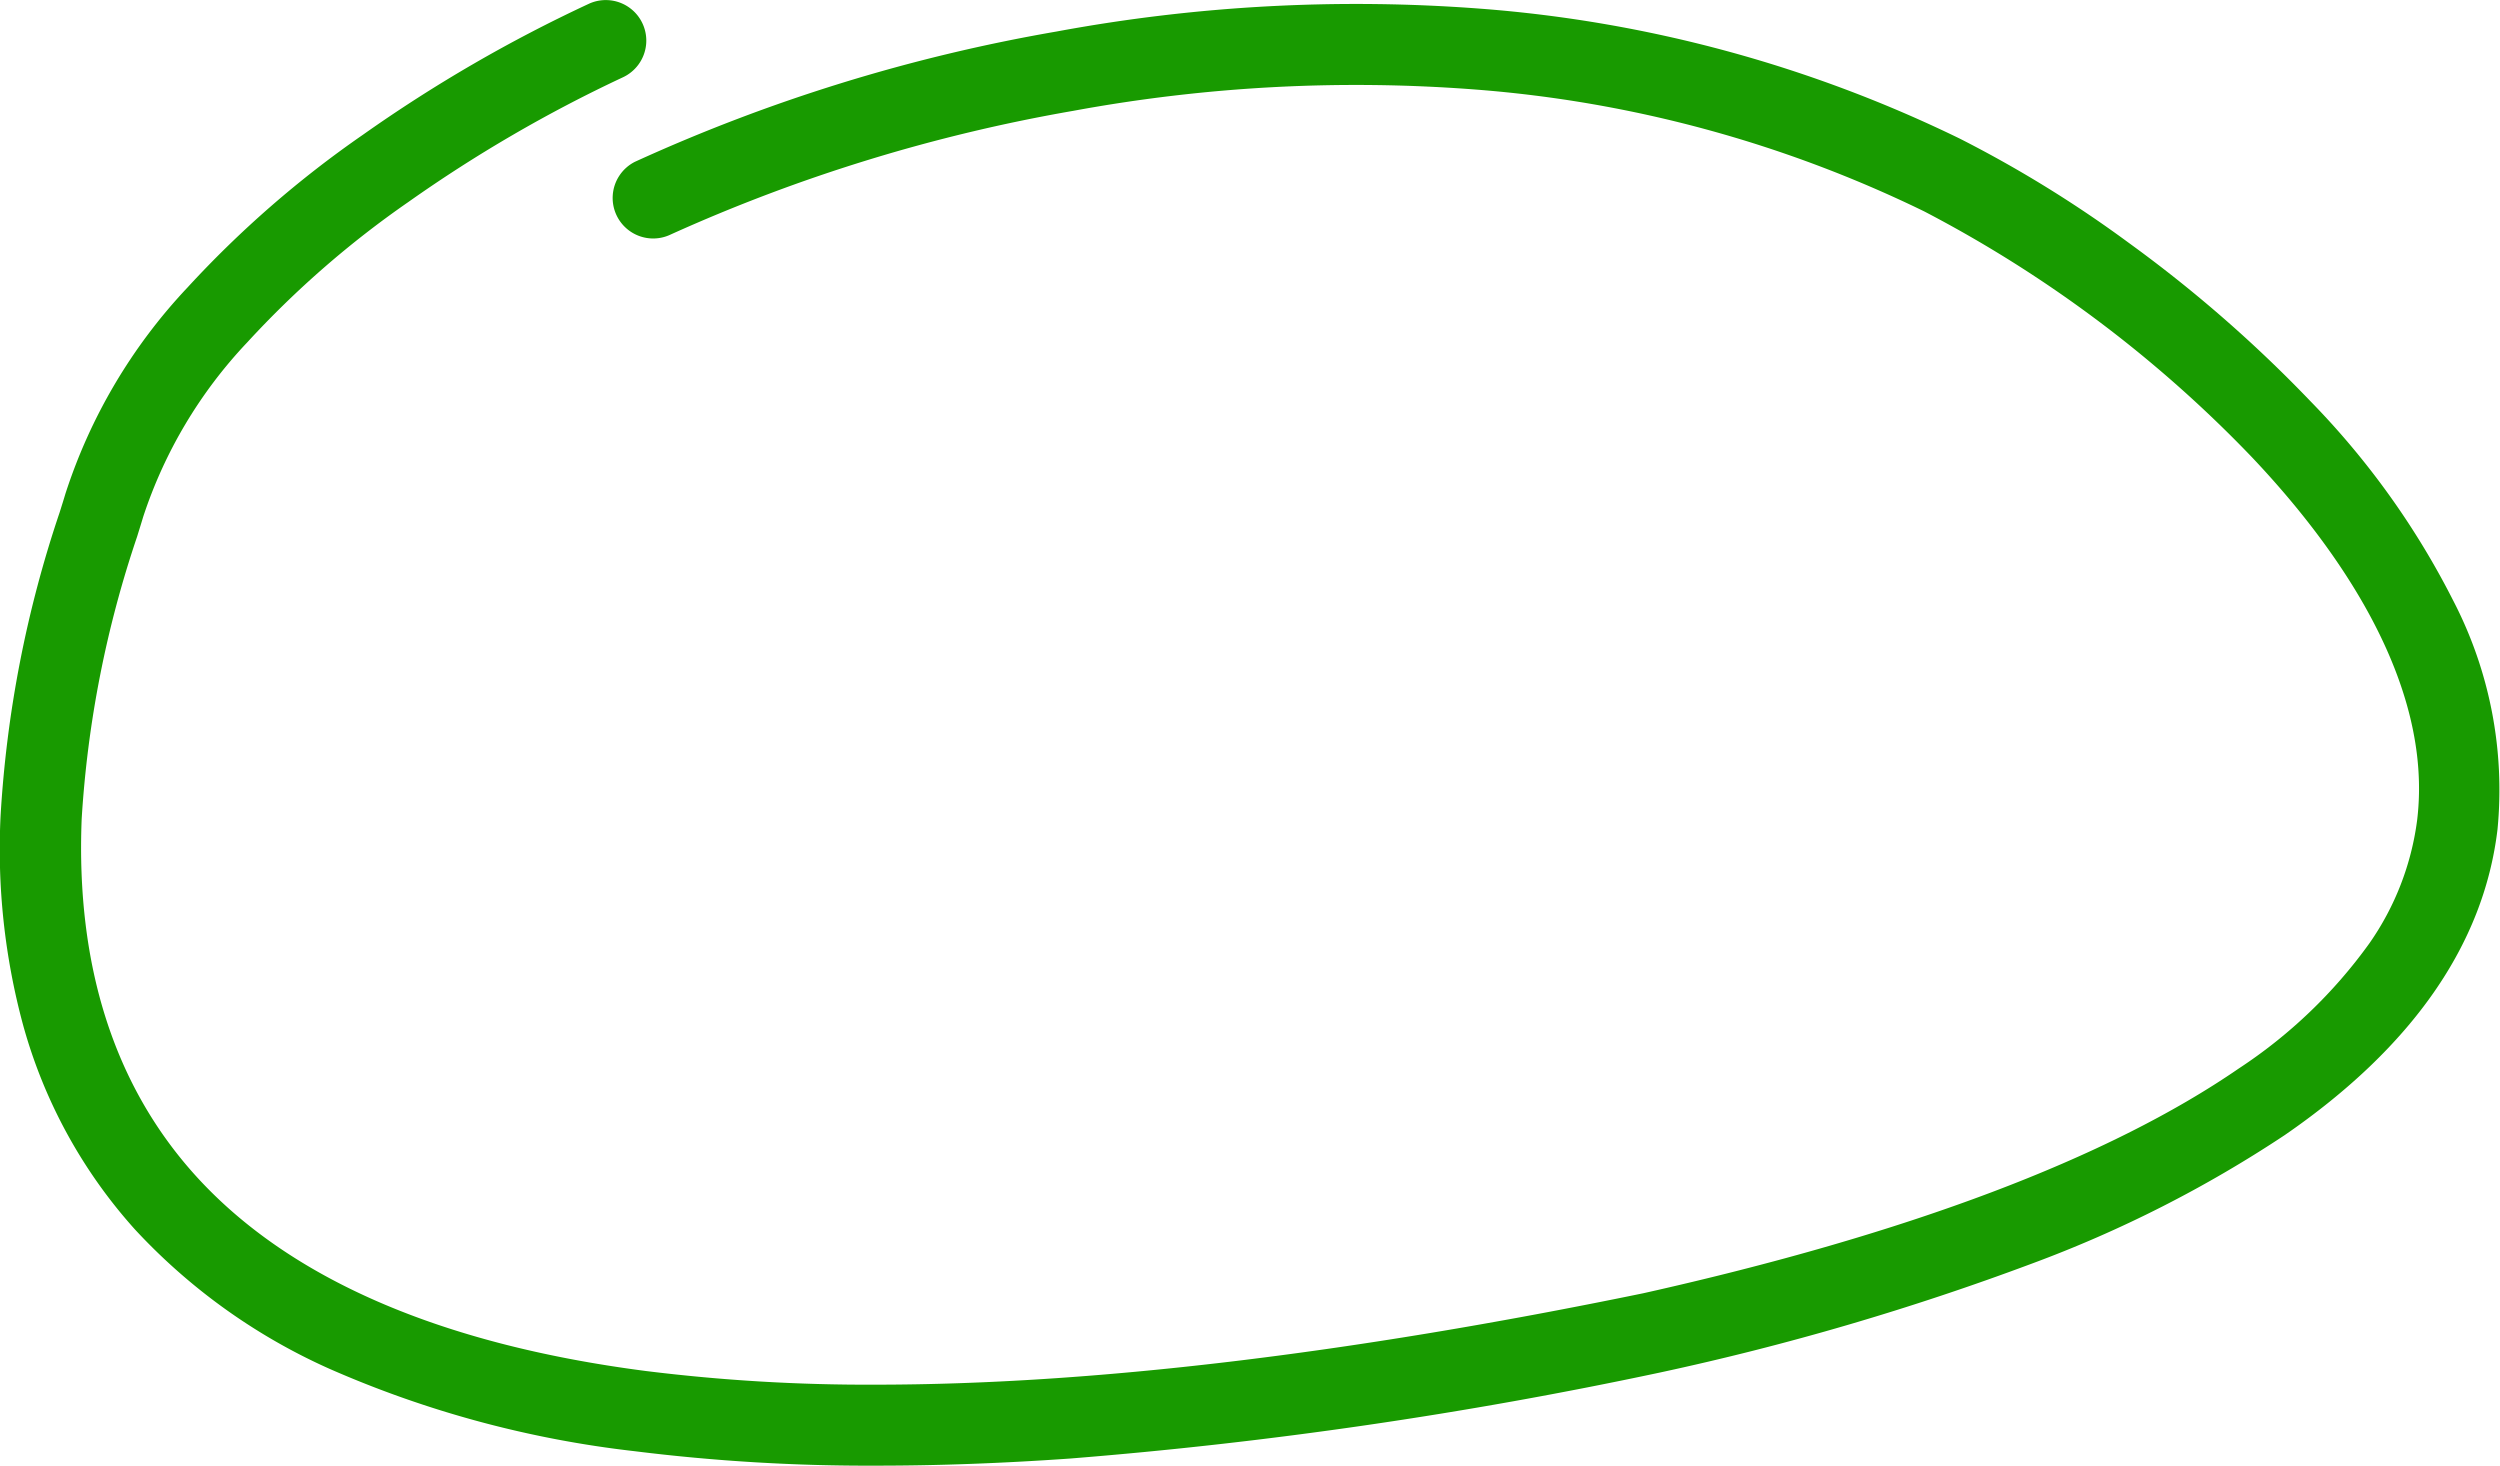 <svg xmlns="http://www.w3.org/2000/svg" width="123.413" height="72.352" viewBox="0 0 123.413 72.352">
  <path id="Path_464" data-name="Path 464" d="M245.5,742.381a93.115,93.115,0,0,1-11.954-.713,52.054,52.054,0,0,1-15.039-4.056,29.437,29.437,0,0,1-9.629-6.891,25.04,25.04,0,0,1-5.517-10.073,33.222,33.222,0,0,1-1.116-10.352,57.258,57.258,0,0,1,2.919-14.984c.114-.361.212-.674.282-.911a26.9,26.9,0,0,1,6.025-10.179,51.676,51.676,0,0,1,8.655-7.536,71.843,71.843,0,0,1,11.194-6.486,2,2,0,0,1,1.616,3.659A69.155,69.155,0,0,0,222.376,680a47.549,47.549,0,0,0-7.952,6.927,22.948,22.948,0,0,0-5.139,8.613c-.08.27-.183.6-.3.977a53.582,53.582,0,0,0-2.737,13.941c-.288,7.23,1.6,13.146,5.605,17.586,4.6,5.091,12.07,8.342,22.214,9.661a88.583,88.583,0,0,0,11.382.678c10.616,0,23.3-1.508,37.882-4.511,13.059-2.922,22.953-6.657,29.408-11.1a24.449,24.449,0,0,0,6.442-6.175,13.685,13.685,0,0,0,2.36-6.1c.813-6.812-3.991-13.5-8.165-17.905A62.18,62.18,0,0,0,297.2,680.462a61.255,61.255,0,0,0-22.132-6.012A76.932,76.932,0,0,0,255.2,675.5a82.515,82.515,0,0,0-19.864,6.1,2,2,0,0,1-1.776-3.584,84.812,84.812,0,0,1,20.809-6.43,81.023,81.023,0,0,1,20.95-1.127,65.252,65.252,0,0,1,23.648,6.416,59.391,59.391,0,0,1,8.329,5.137,66.233,66.233,0,0,1,8.979,7.827,39.841,39.841,0,0,1,7.041,9.832,20.282,20.282,0,0,1,2.19,11.3c-.678,5.681-4.213,10.759-10.505,15.093a60.589,60.589,0,0,1-12.494,6.348,131.108,131.108,0,0,1-18.327,5.368l-.033.007a225.873,225.873,0,0,1-29.12,4.244Q250.053,742.381,245.5,742.381Z" transform="translate(-202.216 -670.029)" fill="#189a00"/>
</svg>
